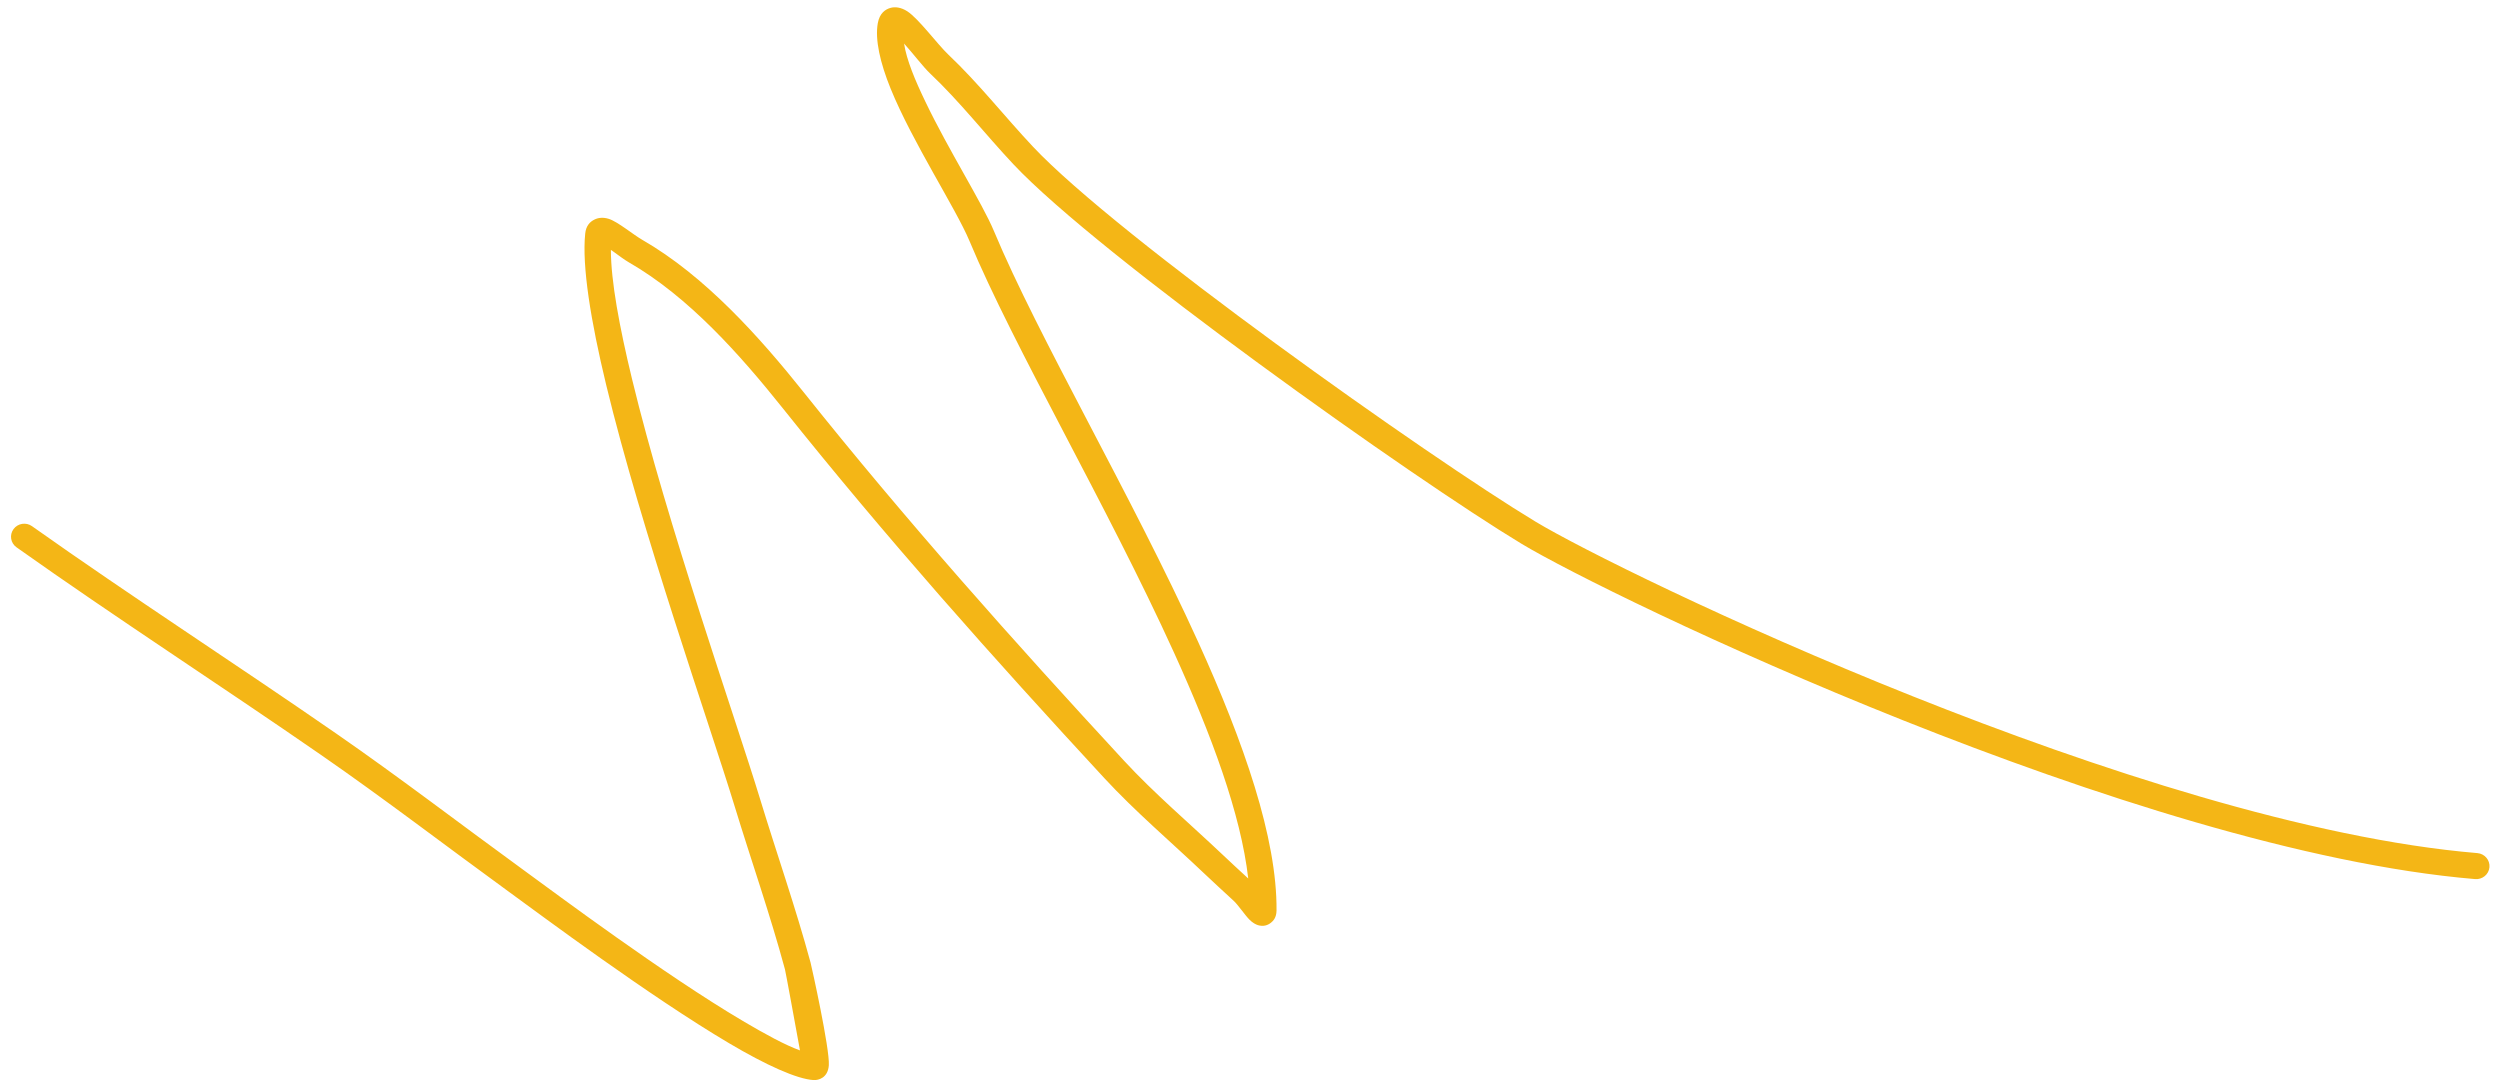 <svg width="206" height="89" viewBox="0 0 206 89" fill="none" xmlns="http://www.w3.org/2000/svg">
<path id="Vector" fill-rule="evenodd" clip-rule="evenodd" d="M50.337 20.592L50.458 20.672C50.953 21.03 51.447 21.404 51.81 21.613C56.758 24.454 61.015 29.272 64.52 33.662C72.904 44.172 81.861 54.237 90.999 64.12C93.559 66.889 96.463 69.348 99.196 71.945C100.006 72.711 100.825 73.463 101.644 74.217C102.005 74.542 102.577 75.399 102.949 75.773C103.214 76.043 103.479 76.177 103.652 76.232C104.095 76.362 104.451 76.256 104.734 76.026C104.921 75.879 105.179 75.6 105.186 75.033C105.238 69.069 102.492 61.178 98.735 52.91C93.217 40.766 85.55 27.782 81.899 19.036C80.939 16.735 78.167 12.38 76.255 8.385C75.403 6.616 74.699 4.935 74.495 3.59C75.237 4.408 76.067 5.511 76.637 6.051C79.102 8.381 81.192 11.076 83.509 13.54C90.556 21.037 116.461 39.425 125.37 44.804C132.575 49.158 175.954 70.091 203.95 72.437C204.551 72.487 205.08 72.05 205.131 71.458C205.181 70.866 204.734 70.346 204.136 70.296C176.477 67.978 133.629 47.275 126.511 42.974C117.701 37.652 92.076 19.493 85.114 12.084C82.766 9.585 80.642 6.863 78.147 4.503C77.248 3.652 75.704 1.546 74.766 0.935C74.235 0.589 73.742 0.55 73.387 0.647C72.952 0.767 72.483 1.081 72.331 1.907C72.087 3.26 72.524 5.176 73.386 7.299C75.185 11.717 78.765 17.18 79.883 19.852C83.538 28.613 91.214 41.622 96.744 53.788C99.823 60.567 102.248 67.069 102.855 72.388C102.134 71.73 101.423 71.067 100.711 70.396C98.007 67.835 95.143 65.412 92.613 62.676C83.513 52.829 74.586 42.803 66.236 32.337C62.569 27.741 58.083 22.73 52.913 19.756C52.182 19.338 50.895 18.26 50.157 18.032C49.684 17.885 49.281 17.942 48.986 18.091C48.619 18.269 48.286 18.597 48.221 19.25C47.945 21.917 48.676 26.439 49.951 31.724C52.852 43.727 58.502 59.779 60.536 66.441C61.902 70.915 63.46 75.358 64.68 79.873C64.741 80.098 65.54 84.471 65.918 86.553C64.701 86.114 63.063 85.222 61.212 84.129C54.709 80.283 45.898 73.698 43.2 71.734C38.022 67.968 32.956 64.08 27.689 60.434C19.377 54.679 10.884 49.2 2.635 43.356C2.149 43.008 1.465 43.119 1.115 43.598C0.76 44.081 0.874 44.754 1.361 45.098C9.614 50.951 18.115 56.434 26.436 62.194C31.686 65.827 36.738 69.706 41.903 73.462C44.628 75.444 53.525 82.087 60.089 85.969C63.096 87.75 65.675 88.925 67.057 88.999C67.441 89.015 68.222 88.823 68.295 87.78C68.387 86.447 66.876 79.64 66.791 79.32C65.562 74.784 63.996 70.319 62.626 65.823C60.602 59.184 54.968 43.187 52.078 31.227C51.037 26.923 50.339 23.158 50.337 20.592Z" fill="#F4B616"/>
</svg>
